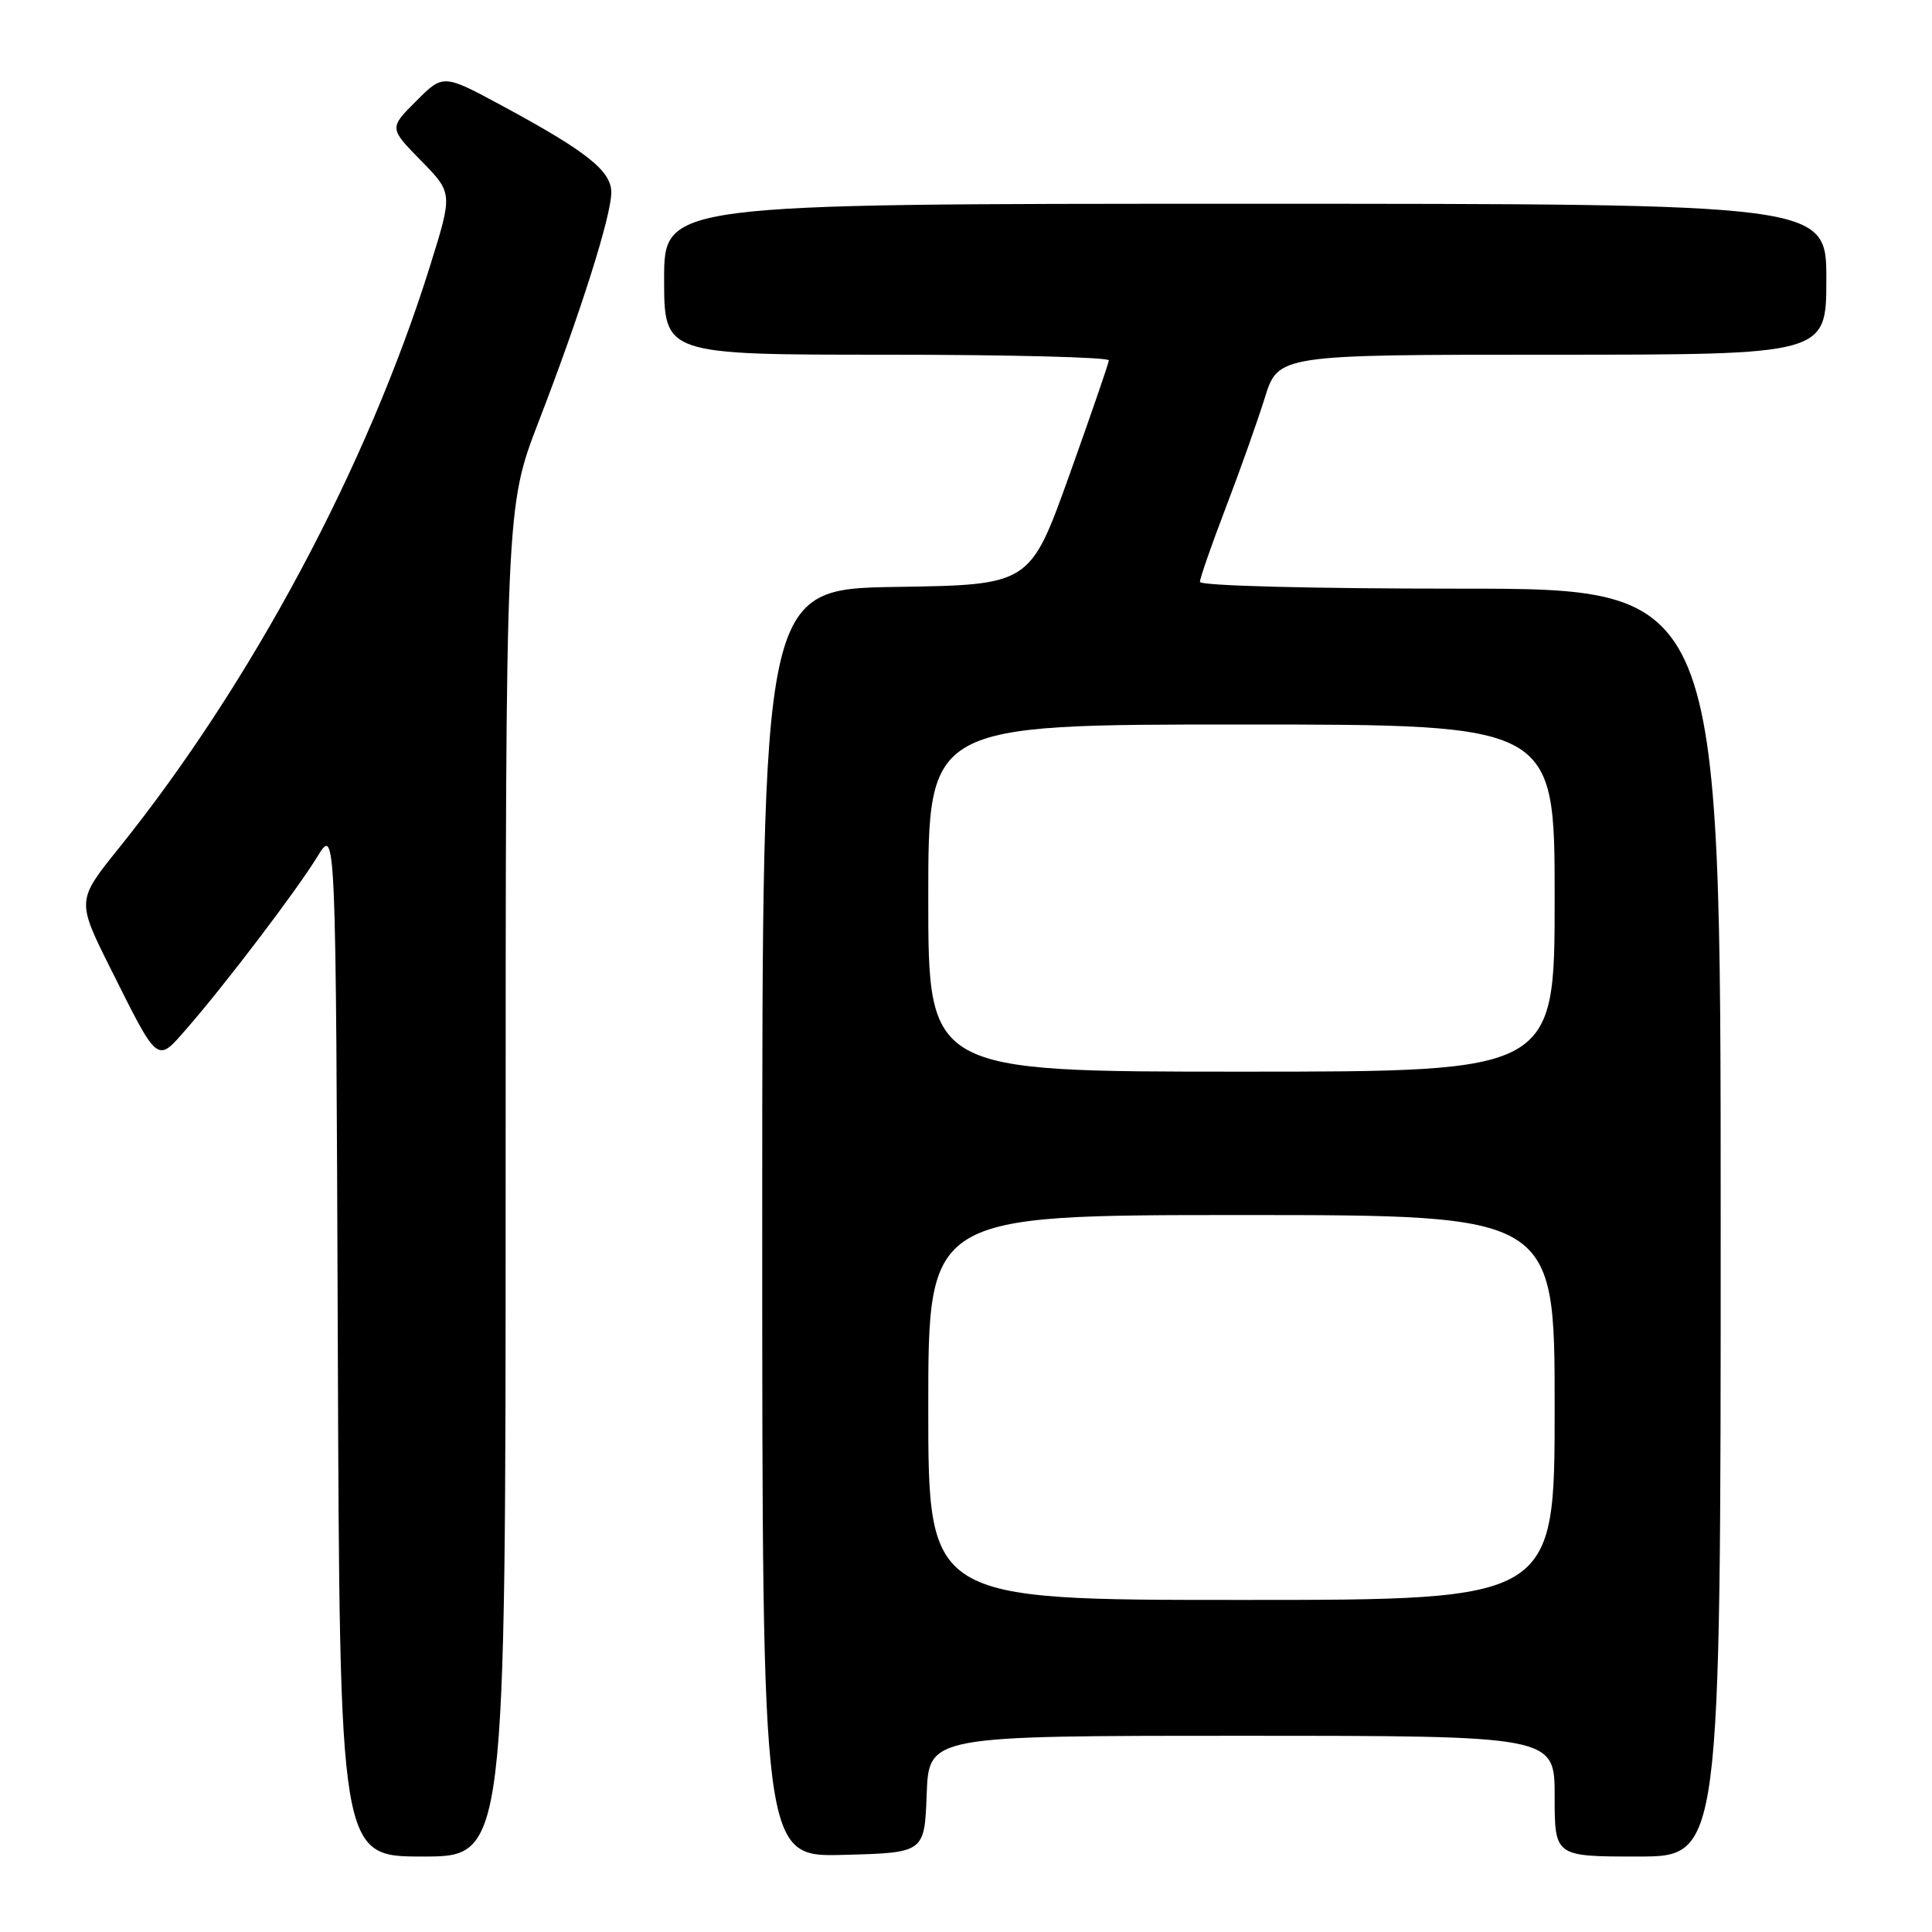 <?xml version="1.0" encoding="UTF-8" standalone="no"?>
<!DOCTYPE svg PUBLIC "-//W3C//DTD SVG 1.1//EN" "http://www.w3.org/Graphics/SVG/1.1/DTD/svg11.dtd" >
<svg xmlns="http://www.w3.org/2000/svg" xmlns:xlink="http://www.w3.org/1999/xlink" version="1.1" viewBox="0 0 256 256">
 <g >
 <path fill="currentColor"
d=" M 67.00 156.60 C 67.00 67.20 67.00 67.20 71.38 55.85 C 76.89 41.58 81.00 28.61 81.00 25.50 C 81.00 22.65 77.77 20.08 66.62 14.06 C 58.73 9.80 58.73 9.80 55.15 13.39 C 51.56 16.97 51.56 16.97 55.78 21.28 C 60.00 25.58 60.00 25.58 56.98 35.25 C 48.68 61.80 33.31 90.55 15.72 112.42 C 10.15 119.34 10.15 119.34 14.69 128.42 C 21.02 141.08 20.75 140.87 24.71 136.33 C 29.84 130.46 39.33 117.96 42.06 113.50 C 44.50 109.50 44.50 109.50 44.76 177.75 C 45.01 246.00 45.01 246.00 56.01 246.00 C 67.00 246.00 67.00 246.00 67.00 156.60 Z  M 122.79 237.75 C 123.08 230.00 123.08 230.00 164.54 230.00 C 206.00 230.00 206.00 230.00 206.00 238.00 C 206.00 246.00 206.00 246.00 217.00 246.00 C 228.00 246.00 228.00 246.00 228.00 162.00 C 228.00 78.00 228.00 78.00 193.50 78.00 C 173.73 78.00 159.00 77.62 159.00 77.10 C 159.00 76.61 160.53 72.22 162.39 67.35 C 164.26 62.48 166.59 55.91 167.58 52.75 C 169.37 47.00 169.37 47.00 205.68 47.00 C 242.00 47.00 242.00 47.00 242.00 37.00 C 242.00 27.00 242.00 27.00 165.00 27.00 C 88.00 27.00 88.00 27.00 88.00 37.00 C 88.00 47.00 88.00 47.00 117.50 47.00 C 133.72 47.00 146.97 47.34 146.93 47.75 C 146.90 48.16 144.53 55.02 141.68 63.00 C 136.48 77.50 136.48 77.50 118.74 77.77 C 101.00 78.05 101.00 78.05 101.00 162.06 C 101.00 246.07 101.00 246.07 111.75 245.78 C 122.50 245.50 122.50 245.50 122.79 237.75 Z  M 123.00 186.50 C 123.00 161.00 123.00 161.00 164.50 161.00 C 206.00 161.00 206.00 161.00 206.00 186.50 C 206.00 212.00 206.00 212.00 164.50 212.00 C 123.00 212.00 123.00 212.00 123.00 186.50 Z  M 123.00 119.00 C 123.00 96.00 123.00 96.00 164.50 96.00 C 206.00 96.00 206.00 96.00 206.00 119.00 C 206.00 142.00 206.00 142.00 164.50 142.00 C 123.00 142.00 123.00 142.00 123.00 119.00 Z "/>
</g>
</svg>